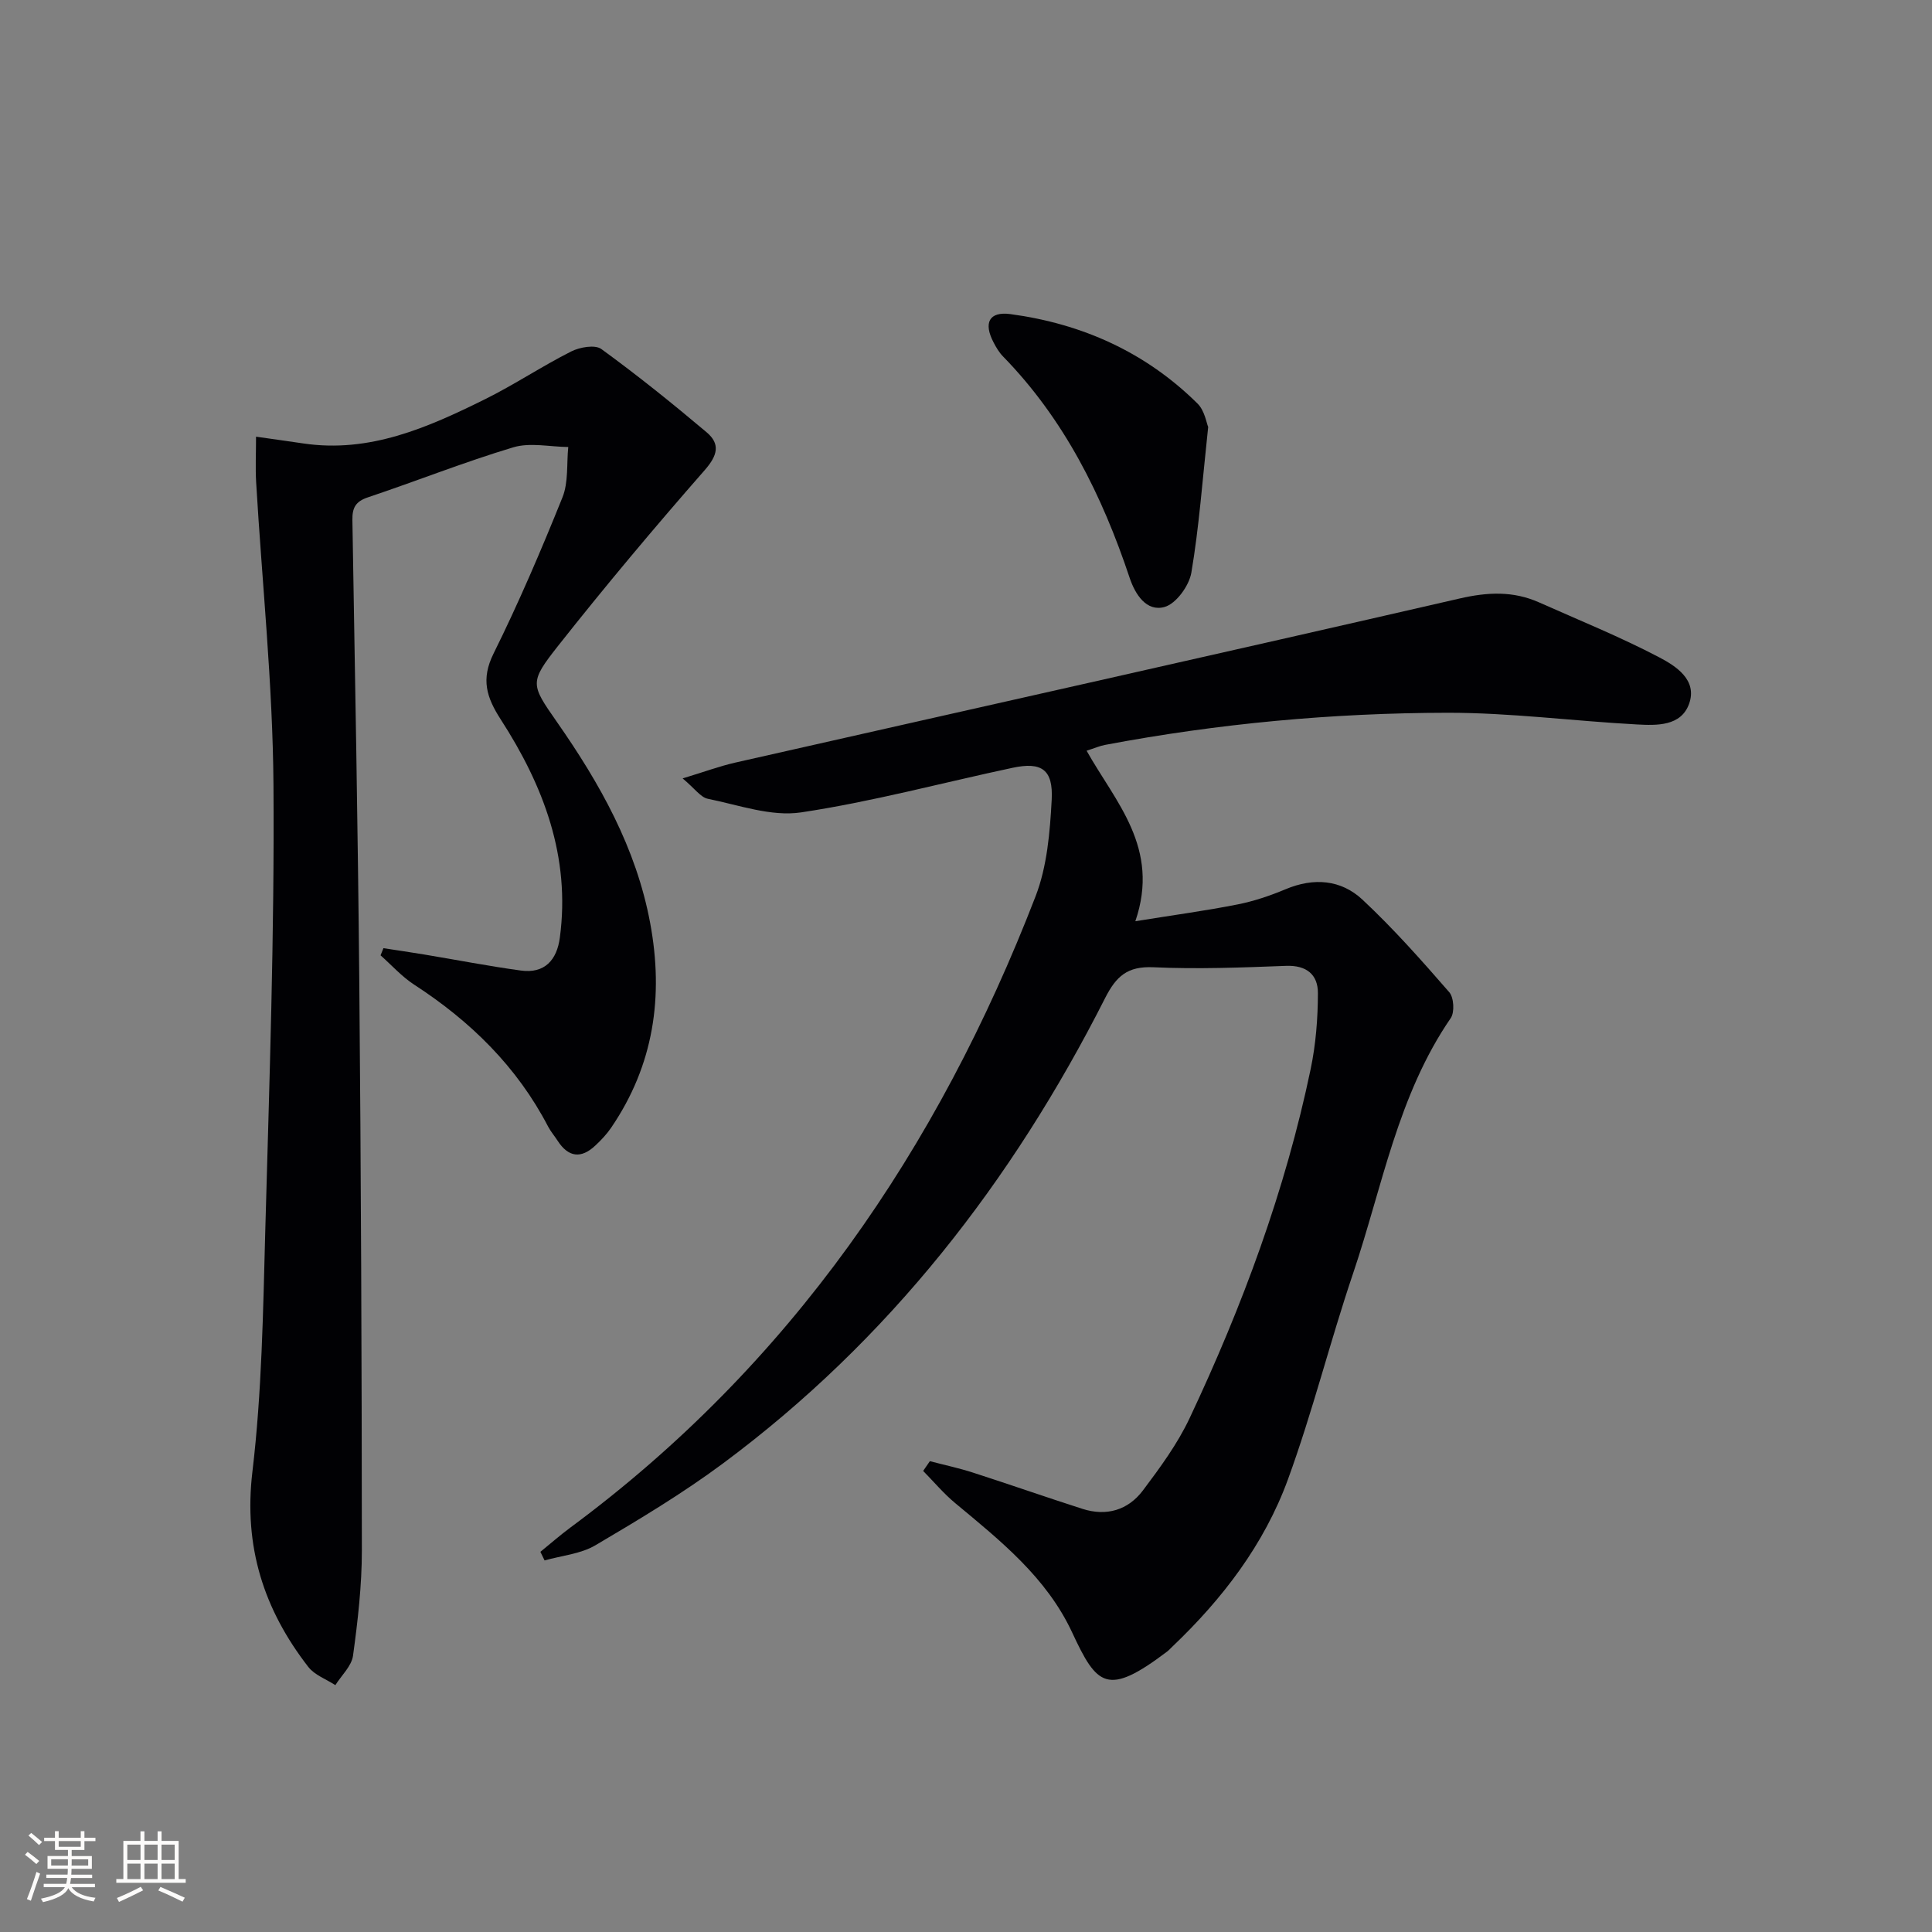 <svg enable-background="new 0 0 400 400" viewBox="0 0 400 400" xmlns="http://www.w3.org/2000/svg"><rect x="0" y="0" width="400" height="400" fill="#808080" stroke="none"/><g fill="#010104"><path d="m192.52 302.52c2.97.78 5.98 1.42 8.9 2.36 7.58 2.44 15.1 5.08 22.68 7.51 4.98 1.6 9.46.27 12.53-3.81 3.57-4.75 7.17-9.65 9.68-14.99 10.92-23.17 19.8-47.12 25.05-72.26 1.07-5.13 1.49-10.48 1.5-15.72.01-3.79-2.32-5.8-6.59-5.64-9.15.35-18.33.71-27.47.29-5.36-.24-7.69 1.82-10.02 6.42-19.22 37.94-44.76 70.82-79.11 96.32-8.38 6.22-17.4 11.63-26.41 16.94-3.06 1.8-6.98 2.13-10.51 3.13-.29-.59-.58-1.19-.87-1.78 2.06-1.67 4.06-3.43 6.19-5.01 45.54-33.67 76.14-78.42 96.33-130.7 2.39-6.18 2.98-13.25 3.34-19.97.34-6.3-2.09-7.92-8.08-6.65-14.61 3.11-29.08 7.03-43.82 9.24-6.17.92-12.89-1.53-19.29-2.82-1.49-.3-2.68-2.1-5.22-4.22 4.5-1.36 7.64-2.53 10.89-3.27 50-11.32 100.03-22.49 149.99-33.98 5.78-1.33 11.07-1.58 16.44.81 8.33 3.71 16.81 7.14 24.87 11.37 3.43 1.8 7.96 4.67 6.19 9.62-1.67 4.67-6.7 4.5-10.8 4.28-13.1-.7-26.18-2.44-39.26-2.42-23.77.04-47.43 2.23-70.84 6.65-1.13.21-2.21.69-3.84 1.21 5.95 10.62 15.3 20.08 10.09 35.3 8-1.29 14.63-2.18 21.18-3.48 3.39-.67 6.74-1.81 9.94-3.15 5.81-2.44 11.45-1.99 15.89 2.15 6.39 5.97 12.23 12.56 17.98 19.17.96 1.1 1.14 4.16.31 5.37-11 16-14.17 34.97-20.21 52.83-4.78 14.13-8.38 28.66-13.49 42.66-4.91 13.46-13.54 24.74-23.92 34.62-.36.34-.7.73-1.09 1.03-12.44 9.42-14.54 7.07-19.67-3.94-5.31-11.41-14.86-19.01-24.22-26.79-2.4-1.99-4.43-4.43-6.63-6.66.47-.68.93-1.35 1.39-2.02z"/><path d="m79.39 196.31c2.79.43 5.59.84 8.38 1.3 6.69 1.11 13.35 2.41 20.07 3.33 4.95.68 7.46-2.21 8.07-6.81 2.24-16.74-3.39-31.47-12.22-45.15-2.97-4.6-4.15-8.33-1.51-13.66 5.23-10.55 9.87-21.41 14.27-32.34 1.26-3.13.85-6.94 1.2-10.43-3.81-.04-7.89-.98-11.37.06-10.16 3.05-20.05 6.99-30.11 10.36-2.55.85-3.25 2.16-3.21 4.69.54 31.97 1.14 63.94 1.43 95.91.35 39.14.51 78.28.53 117.43 0 7.27-.84 14.57-1.83 21.79-.3 2.16-2.39 4.08-3.66 6.1-1.89-1.23-4.28-2.08-5.59-3.76-9.23-11.89-13.43-24.92-11.58-40.44 1.96-16.48 2.21-33.18 2.66-49.81.85-30.78 1.92-61.58 1.7-92.36-.15-20.91-2.36-41.8-3.59-62.7-.17-2.94-.02-5.9-.02-9.41 3.63.52 6.71.94 9.79 1.4 13.76 2.04 25.77-3.3 37.57-9.13 6.1-3.02 11.8-6.84 17.88-9.91 1.78-.9 4.95-1.46 6.26-.5 7.48 5.44 14.71 11.26 21.79 17.23 2.86 2.42 2.29 4.77-.4 7.84-10.41 11.88-20.58 24-30.37 36.4-5.94 7.54-5.67 7.93-.27 15.67 8.92 12.77 16.45 26.12 19.35 41.69 2.83 15.2.75 29.43-8.07 42.37-.92 1.35-2.08 2.58-3.28 3.7-2.95 2.78-5.59 2.44-7.81-.99-.63-.98-1.41-1.88-1.95-2.9-6.47-12.45-16.1-21.86-27.77-29.43-2.55-1.66-4.64-4.02-6.94-6.06.2-.47.4-.97.6-1.48z"/><path d="m250.14 88.4c-1.19 11.06-1.88 20.69-3.48 30.15-.46 2.72-3.16 6.45-5.56 7.12-3.73 1.03-6.07-2.58-7.23-6.07-5.69-17.03-13.52-32.81-26.22-45.82-.8-.82-1.41-1.86-1.94-2.88-2.13-4.05-.93-6.46 3.48-5.87 14.86 2 28.03 7.9 38.77 18.55 1.46 1.46 1.83 4.01 2.18 4.82z"/></g><path d="m5.17 384 .55-.58c.85.61 1.65 1.24 2.4 1.87l-.59.64c-.83-.73-1.62-1.38-2.36-1.93m1.22 9.53-.82-.34c.71-1.76 1.37-3.64 1.98-5.63.24.13.5.25.76.36-.6 1.67-1.24 3.54-1.92 5.61m-.5-13.5.57-.54c.56.44 1.31 1.06 2.26 1.87l-.64.64c-.68-.66-1.41-1.32-2.19-1.97m3.25.46h2.24v-1.36h.77v1.36h4.57v-1.36h.76v1.36h2.28v.69h-2.28v1.84h-2.64v1.26h4.18v2.64h-4.21c0 .45-.02.86-.05 1.21h4.32v.69h-4.38c-.04.34-.1.75-.19 1.22h5.15v.69h-4.82c.87 1.19 2.51 1.92 4.93 2.19-.17.31-.3.57-.37.76-2.77-.49-4.52-1.41-5.26-2.76-.56 1.26-2.3 2.23-5.24 2.9-.12-.25-.26-.48-.43-.72 2.73-.55 4.38-1.34 4.96-2.38h-4.38v-.69h4.65c.1-.38.17-.79.21-1.22h-4.32v-.69h4.4c.03-.34.05-.75.05-1.21h-4.2v-2.64h4.23v-1.26h-2.69v-1.84h-2.24zm1.46 4.46v1.29h3.45c.01-.4.02-.57.01-.53v-.32-.45h-3.46zm1.55-2.59h4.57v-1.19h-4.57zm6.11 2.59h-3.42v.77c-.01.19-.01.37-.02.53h3.44z" fill="#fcfbfa"/><path d="m32.63 379.16h.82v1.98h3.54v7.89h1.46v.78h-14.37v-.78h1.46v-7.89h3.54v-1.98h.82v1.98h2.73zm-3.49 11.48.5.73c-1.61.82-3.28 1.63-5 2.41-.13-.27-.28-.55-.44-.82 1.75-.72 3.4-1.49 4.94-2.32m-2.78-5.55h2.73v-3.18h-2.73zm0 3.95h2.73v-3.2h-2.73zm3.54-3.95h2.73v-3.18h-2.73zm0 3.95h2.73v-3.2h-2.73zm7.89 4.68c-1.84-.92-3.51-1.7-5.02-2.32l.45-.73c1.89.8 3.57 1.55 5.04 2.23zm-1.62-11.81h-2.73v3.18h2.73zm-2.73 7.13h2.73v-3.2h-2.73z" fill="#fcfbfa"/></svg>
